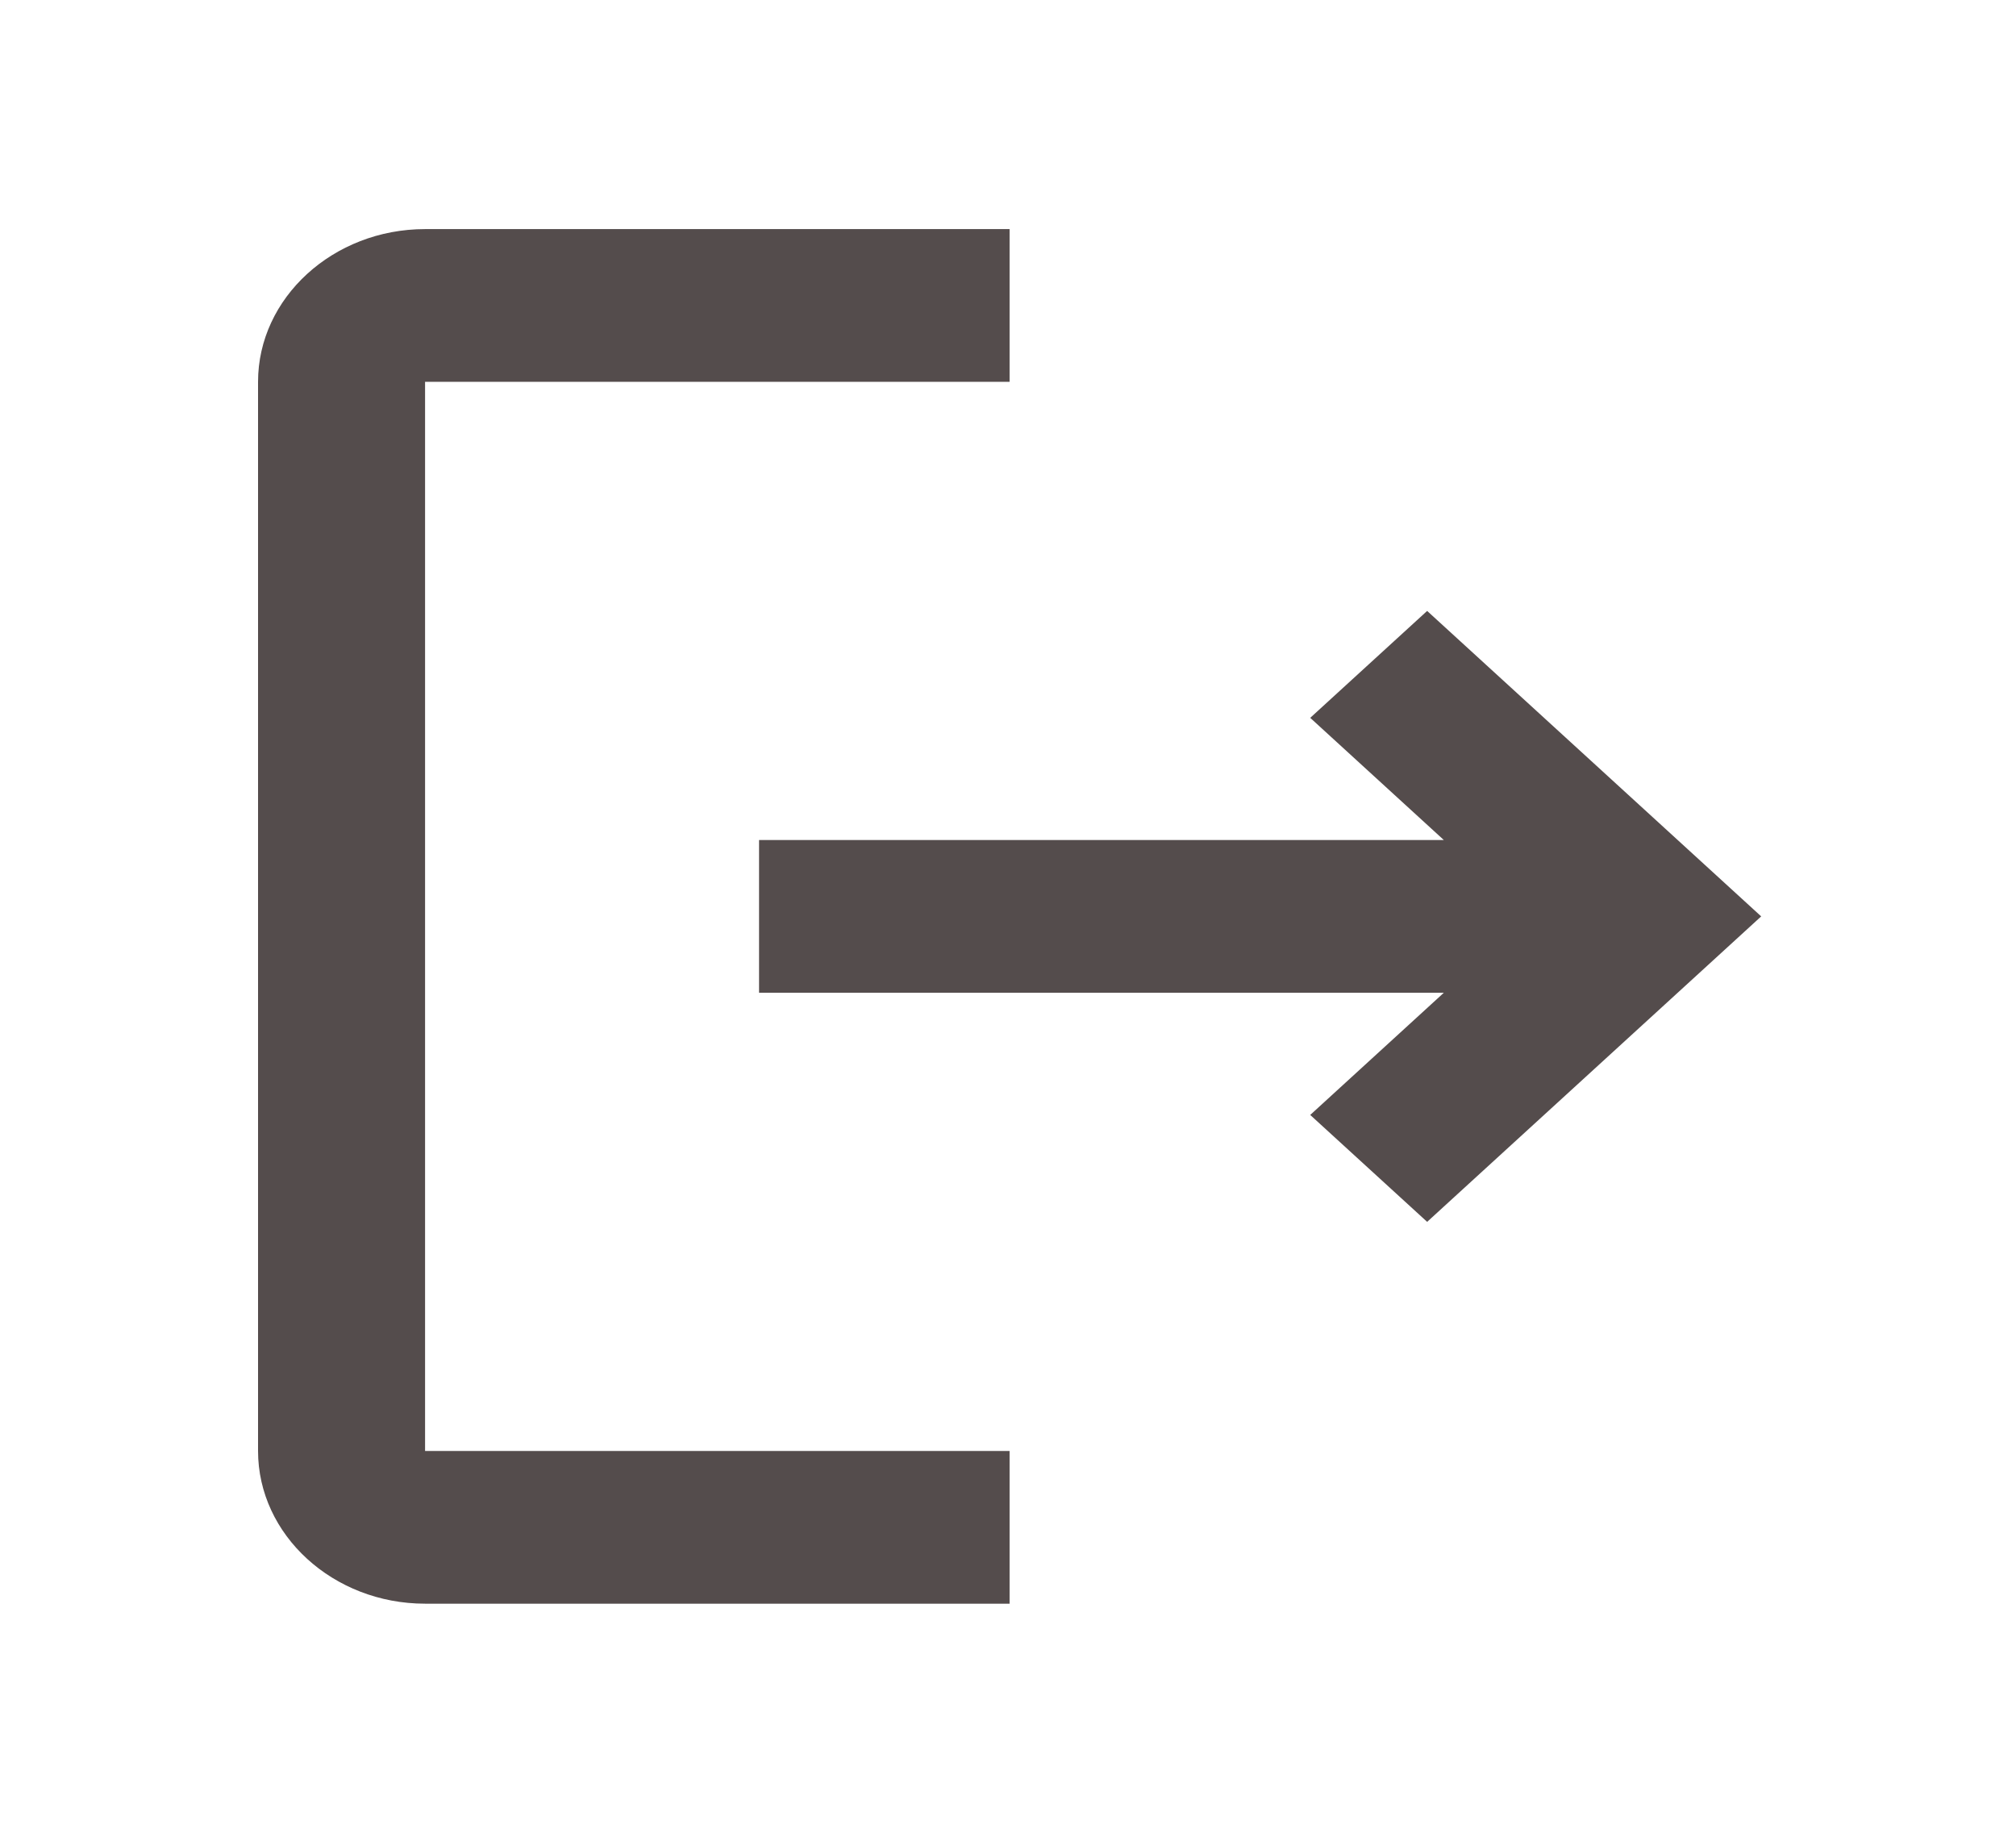 <svg width="33" height="30" viewBox="0 0 33 30" fill="none" xmlns="http://www.w3.org/2000/svg">
<g id="mdi:logout">
<path id="Vector" d="M23.361 10L21.447 11.75L23.634 13.75H12.425V16.25H23.634L21.447 18.25L23.361 20L28.829 15L23.361 10ZM6.958 6.25H16.526V3.75H6.958C5.454 3.75 4.224 4.875 4.224 6.25V23.75C4.224 25.125 5.454 26.25 6.958 26.25H16.526V23.75H6.958V6.25Z" fill="#544C4C"/>
</g>
</svg>
